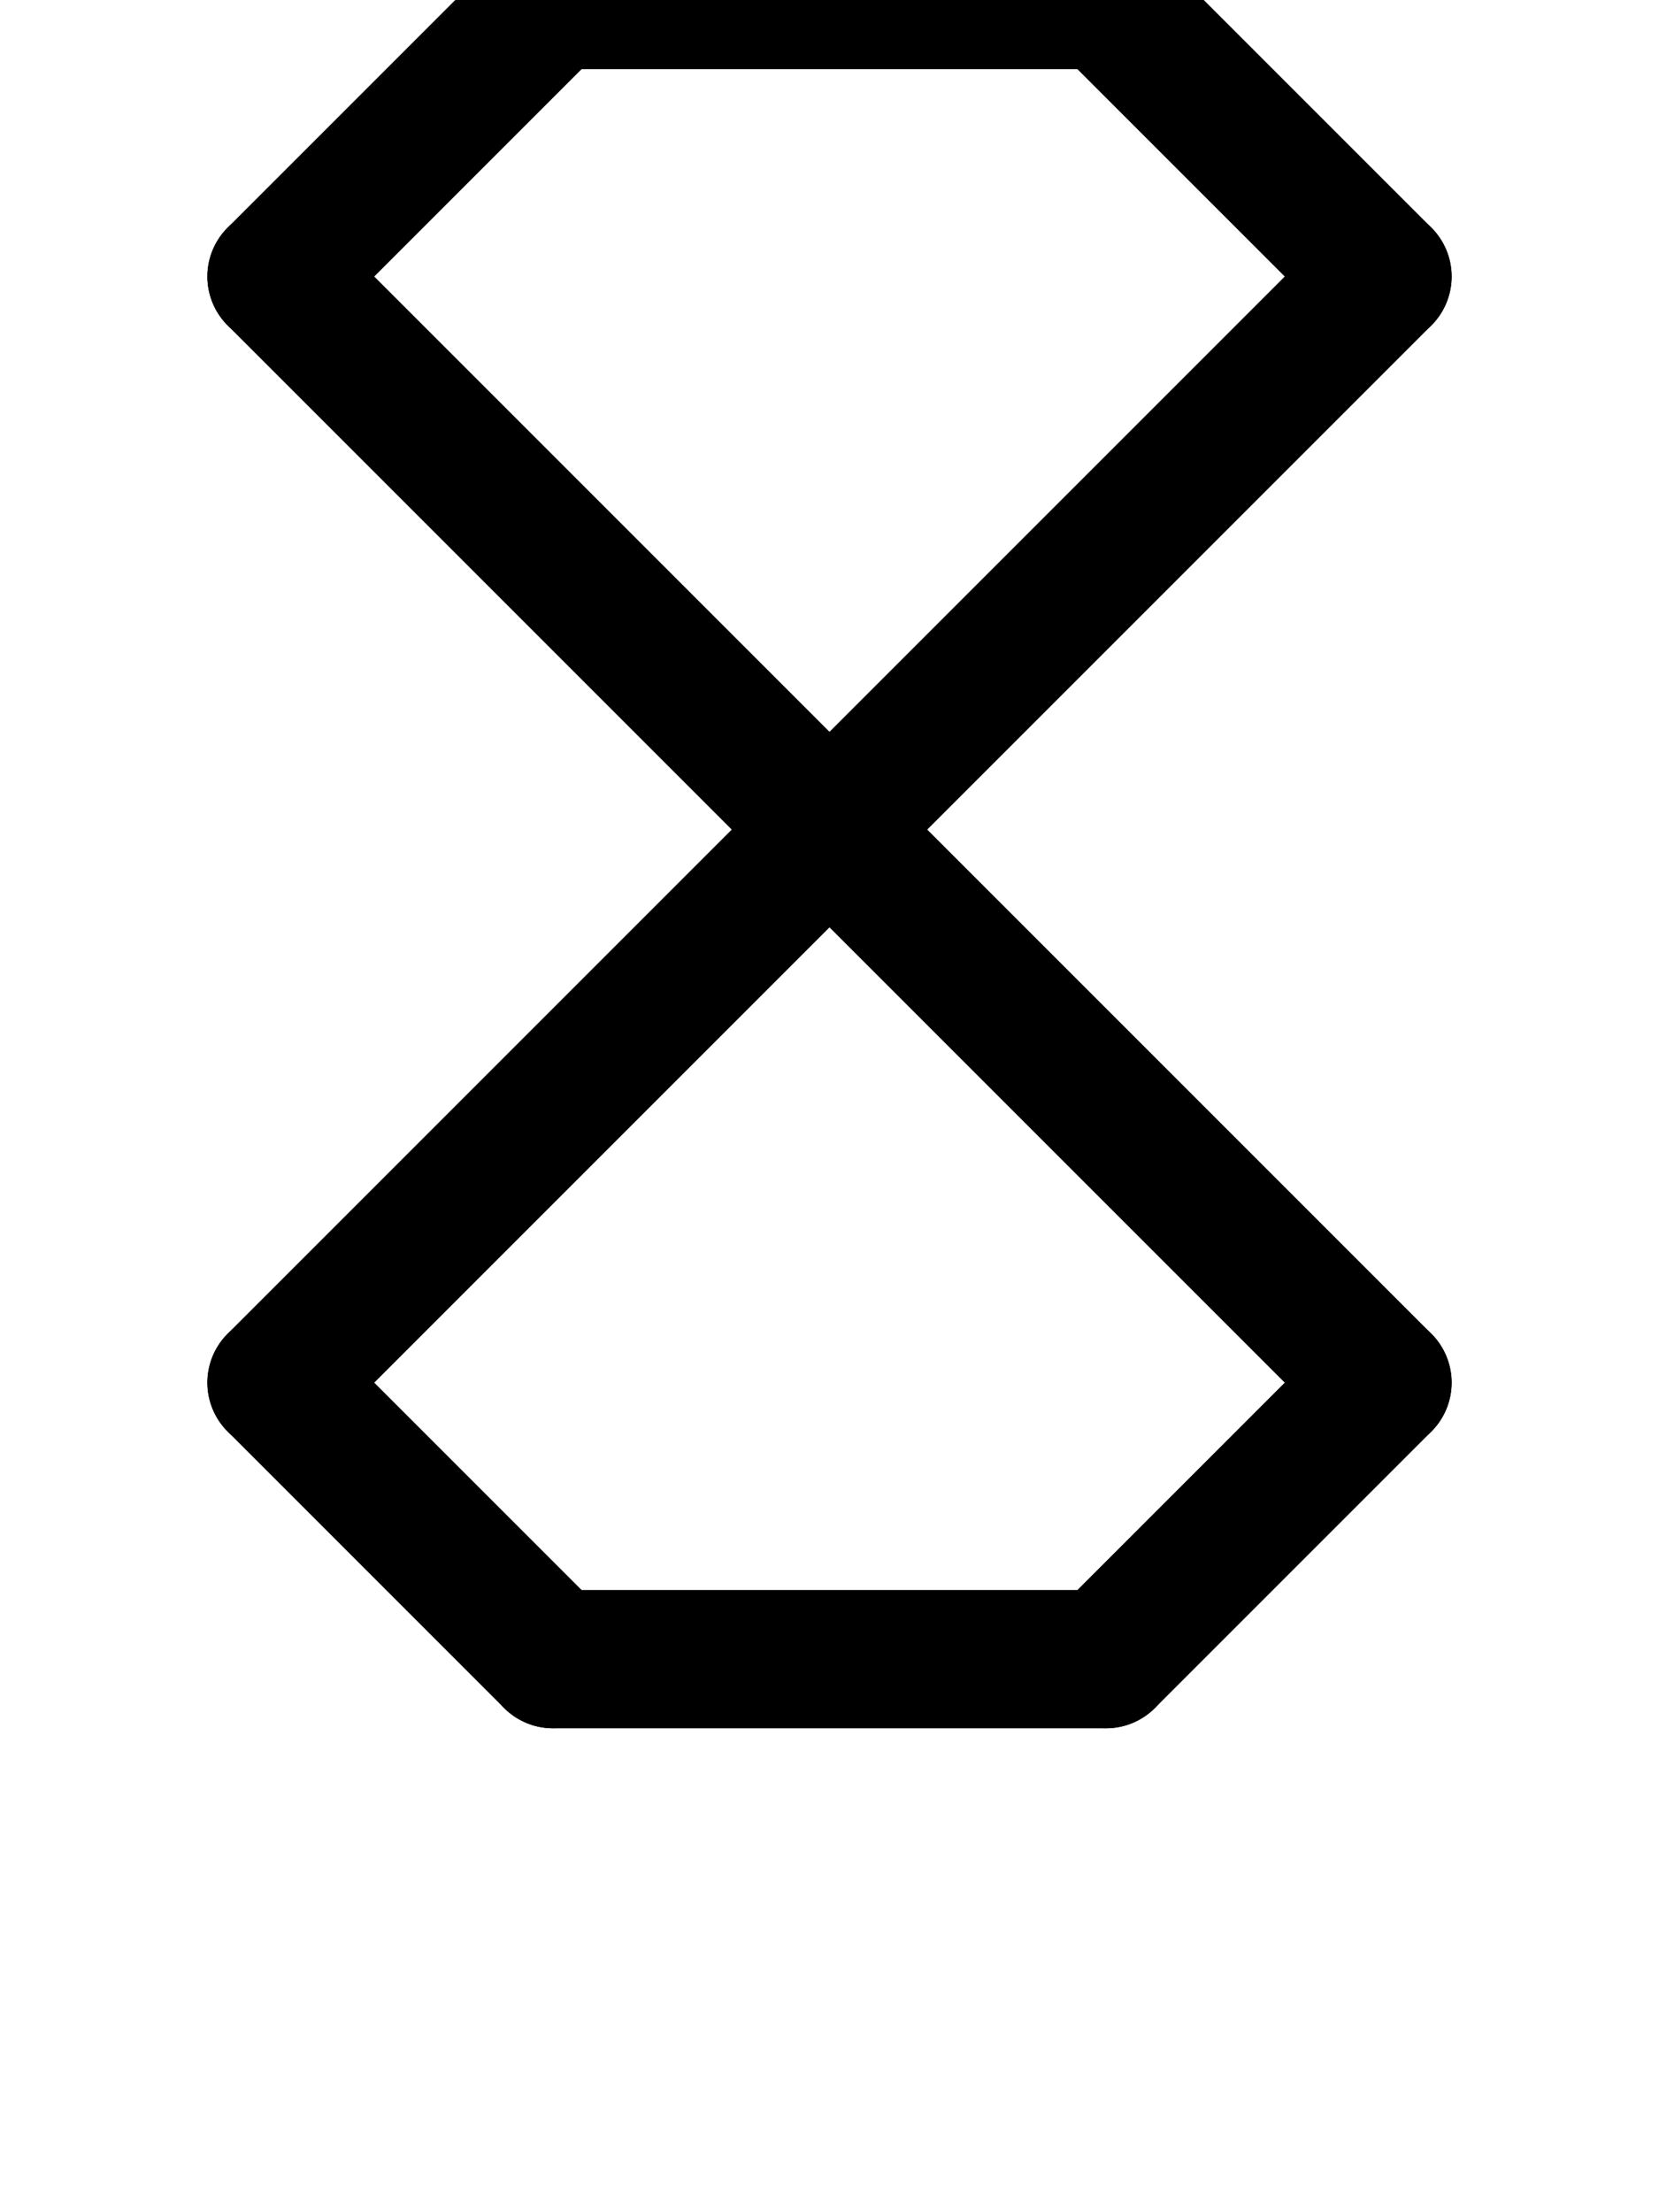 <svg xmlns="http://www.w3.org/2000/svg" viewBox="0 0 768 1024">
    <path d="M 128	128 l	128	-128" stroke-width="64" stroke-linecap="round" stroke="black" /> 
    <path d="M 256	0 l	256	0" stroke-width="64" stroke-linecap="round" stroke="black" /> 
    <path d="M 512	0 l	128	128" stroke-width="64" stroke-linecap="round" stroke="black" /> 
    <path d="M 640	128 l	-512	512" stroke-width="64" stroke-linecap="round" stroke="black" /> 
    <path d="M 128	640 l	128	128" stroke-width="64" stroke-linecap="round" stroke="black" /> 
    <path d="M 256	768 l	256	0" stroke-width="64" stroke-linecap="round" stroke="black" /> 
    <path d="M 512	768 l	128	-128" stroke-width="64" stroke-linecap="round" stroke="black" /> 
    <path d="M 640	640 l	-512	-512" stroke-width="64" stroke-linecap="round" stroke="black" /> 
</svg>
